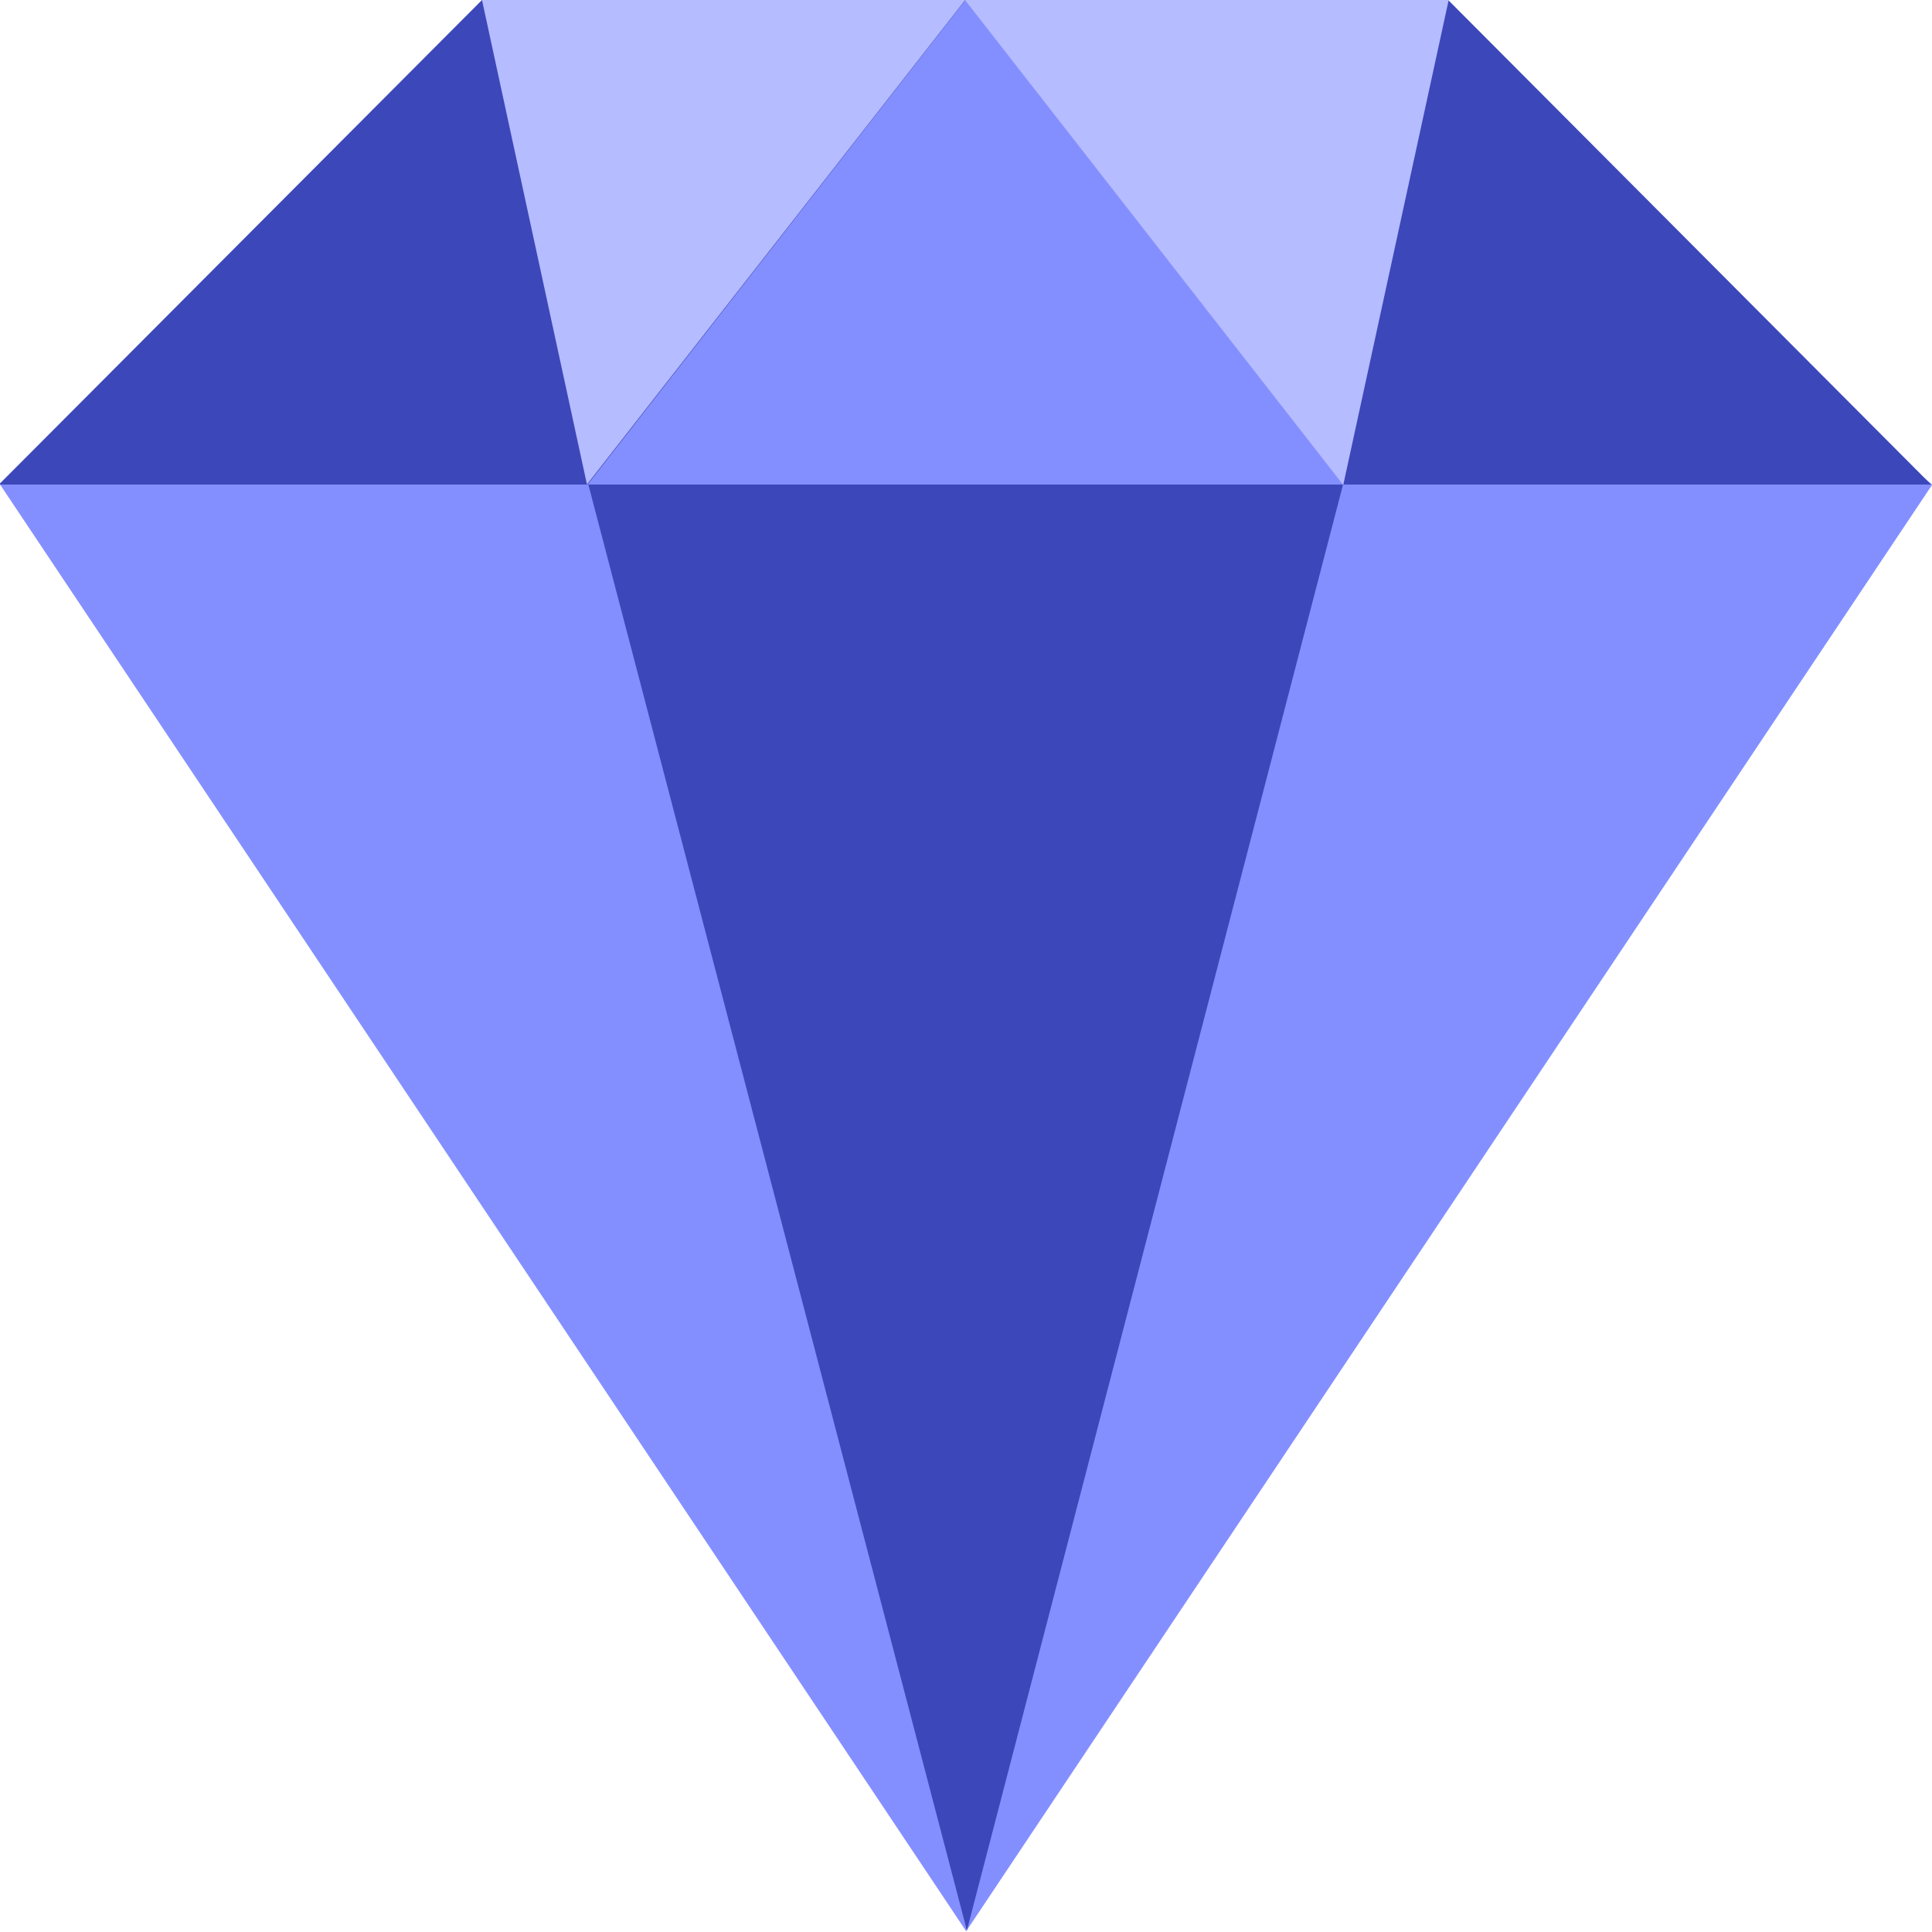 <?xml version="1.0" encoding="UTF-8" standalone="no"?>
<!DOCTYPE svg PUBLIC "-//W3C//DTD SVG 1.1//EN" "http://www.w3.org/Graphics/SVG/1.1/DTD/svg11.dtd">
<svg width="100%" height="100%" viewBox="0 0 32 32" version="1.1" xmlns="http://www.w3.org/2000/svg" xmlns:xlink="http://www.w3.org/1999/xlink" xml:space="preserve" xmlns:serif="http://www.serif.com/" style="fill-rule:evenodd;clip-rule:evenodd;stroke-linejoin:round;stroke-miterlimit:2;">
    <path d="M16.003,31.987L0,8.024L32.006,8.024L16.003,31.987ZM32,8.024L0,8.024L9.709,0L22.291,0L32,8.024Z" style="fill:rgb(132,143,255);"/>
    <g transform="matrix(-3.819,0.002,-0.002,-2.834,126.759,81.981)">
        <path d="M28.989,17.666L30.628,26.126L27.351,26.126L28.989,17.666Z" style="fill:rgb(60,71,185);"/>
    </g>
    <g transform="matrix(3.374,0,0,2.79,-12.114,-12.841)">
        <path d="M13.07,7.479L3.585,7.479L5.957,4.602L10.699,4.602L13.07,7.479Z" style="fill:rgb(60,71,185);"/>
    </g>
    <g transform="matrix(1.826,0,0,1.535,-14.425,-3.719)">
        <path d="M16.657,2.423L20.084,7.651L13.23,7.651L16.657,2.423Z" style="fill:rgb(132,143,255);"/>
    </g>
    <g transform="matrix(-1.17,-1.43243e-16,1.88386e-16,-1.538,31.478,11.751)">
        <path d="M18.595,2.423L20.084,7.651L13.23,7.651L18.595,2.423Z" style="fill:rgb(181,188,255);"/>
    </g>
    <g transform="matrix(1.17,-8.77322e-17,-2.78937e-16,-1.538,0.498,11.76)">
        <path d="M18.59,2.423L20.084,7.651L13.23,7.651L18.59,2.423Z" style="fill:rgb(181,188,255);"/>
    </g>
</svg>
